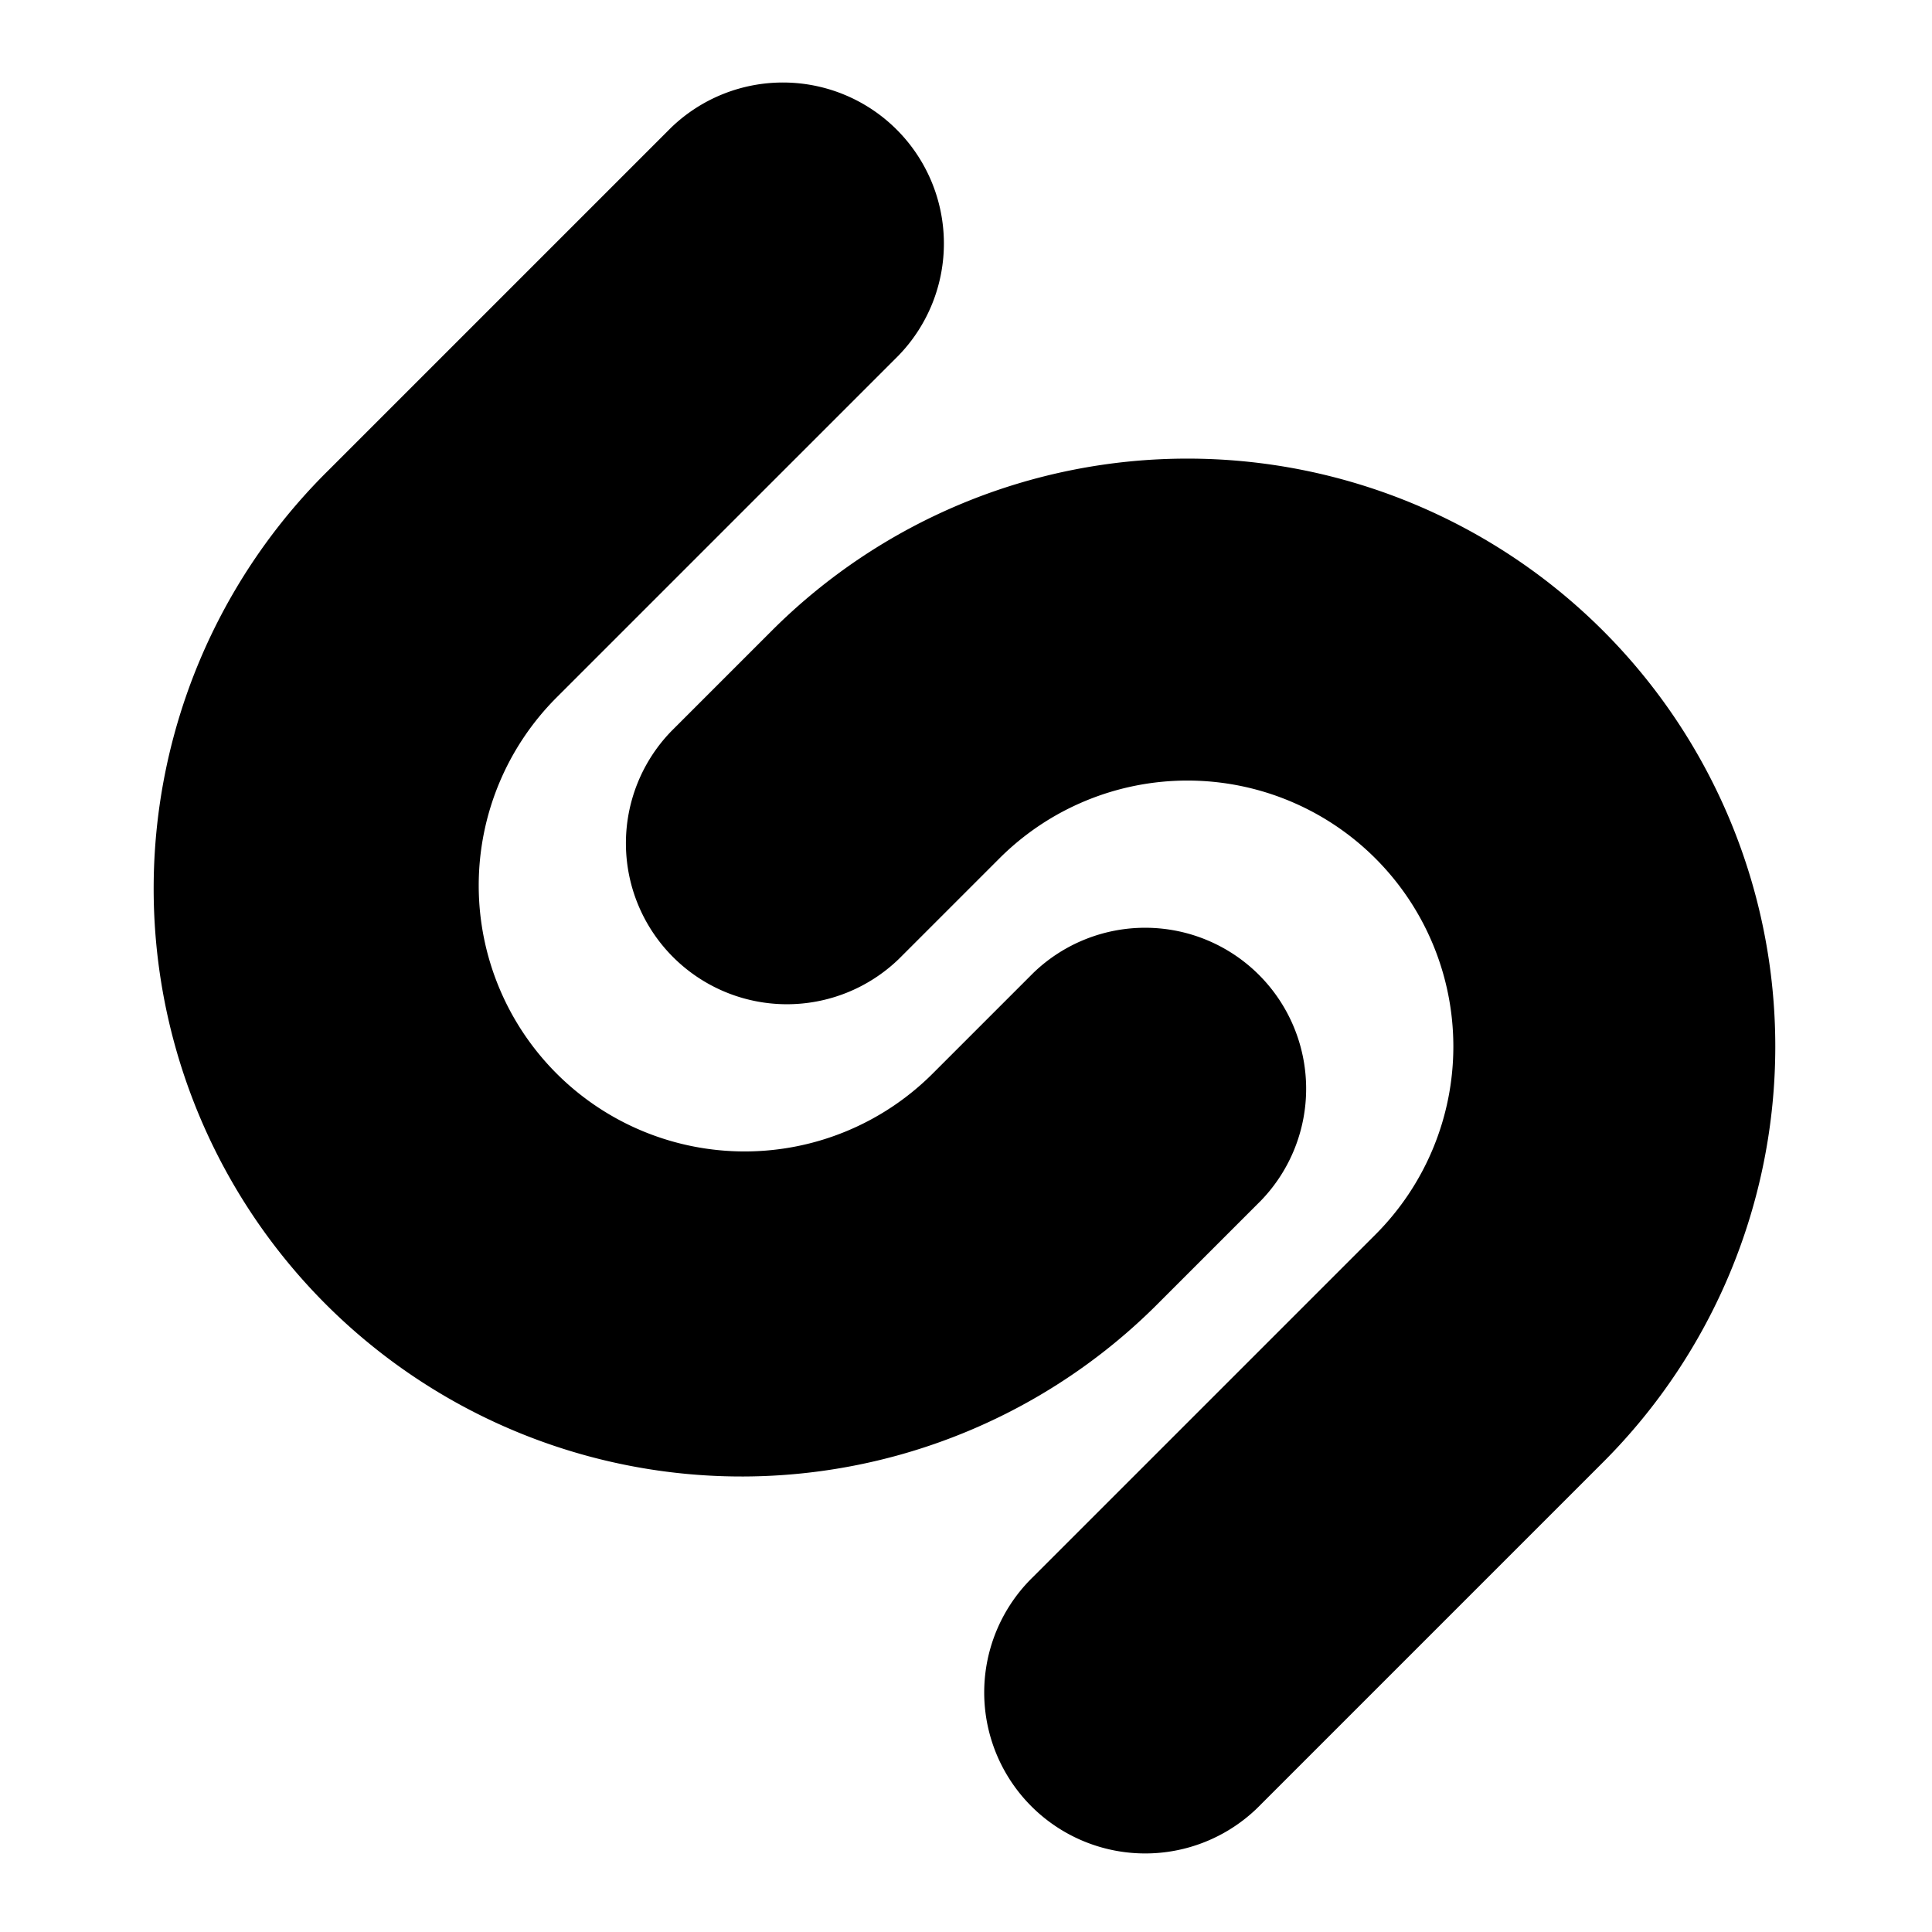 <svg xmlns="http://www.w3.org/2000/svg" fill="none" viewBox="0 0 30 30" id="Shazam-Logo--Streamline-Logos" height="30" width="30">
  <desc>
    Shazam Logo Streamline Icon: https://streamlinehq.com
  </desc>
  <path fill="#000000" fill-rule="evenodd" d="M13.955 5.518a2.5 2.5 0 0 0 -3.535 -3.535l-5.312 5.312a9.129 9.129 0 1 0 12.91 12.91l1.562 -1.562a2.5 2.5 0 0 0 -3.535 -3.535l-1.562 1.562a4.129 4.129 0 1 1 -5.84 -5.84l5.312 -5.312Zm10.938 4.277a9.129 9.129 0 0 0 -12.91 0l-1.562 1.562a2.5 2.5 0 0 0 3.535 3.535l1.562 -1.562a4.129 4.129 0 1 1 5.84 5.84l-5.312 5.312a2.5 2.5 0 1 0 3.535 3.535l5.312 -5.312a9.129 9.129 0 0 0 0 -12.91Z" clip-rule="evenodd" stroke-width="1.25"></path>
</svg>